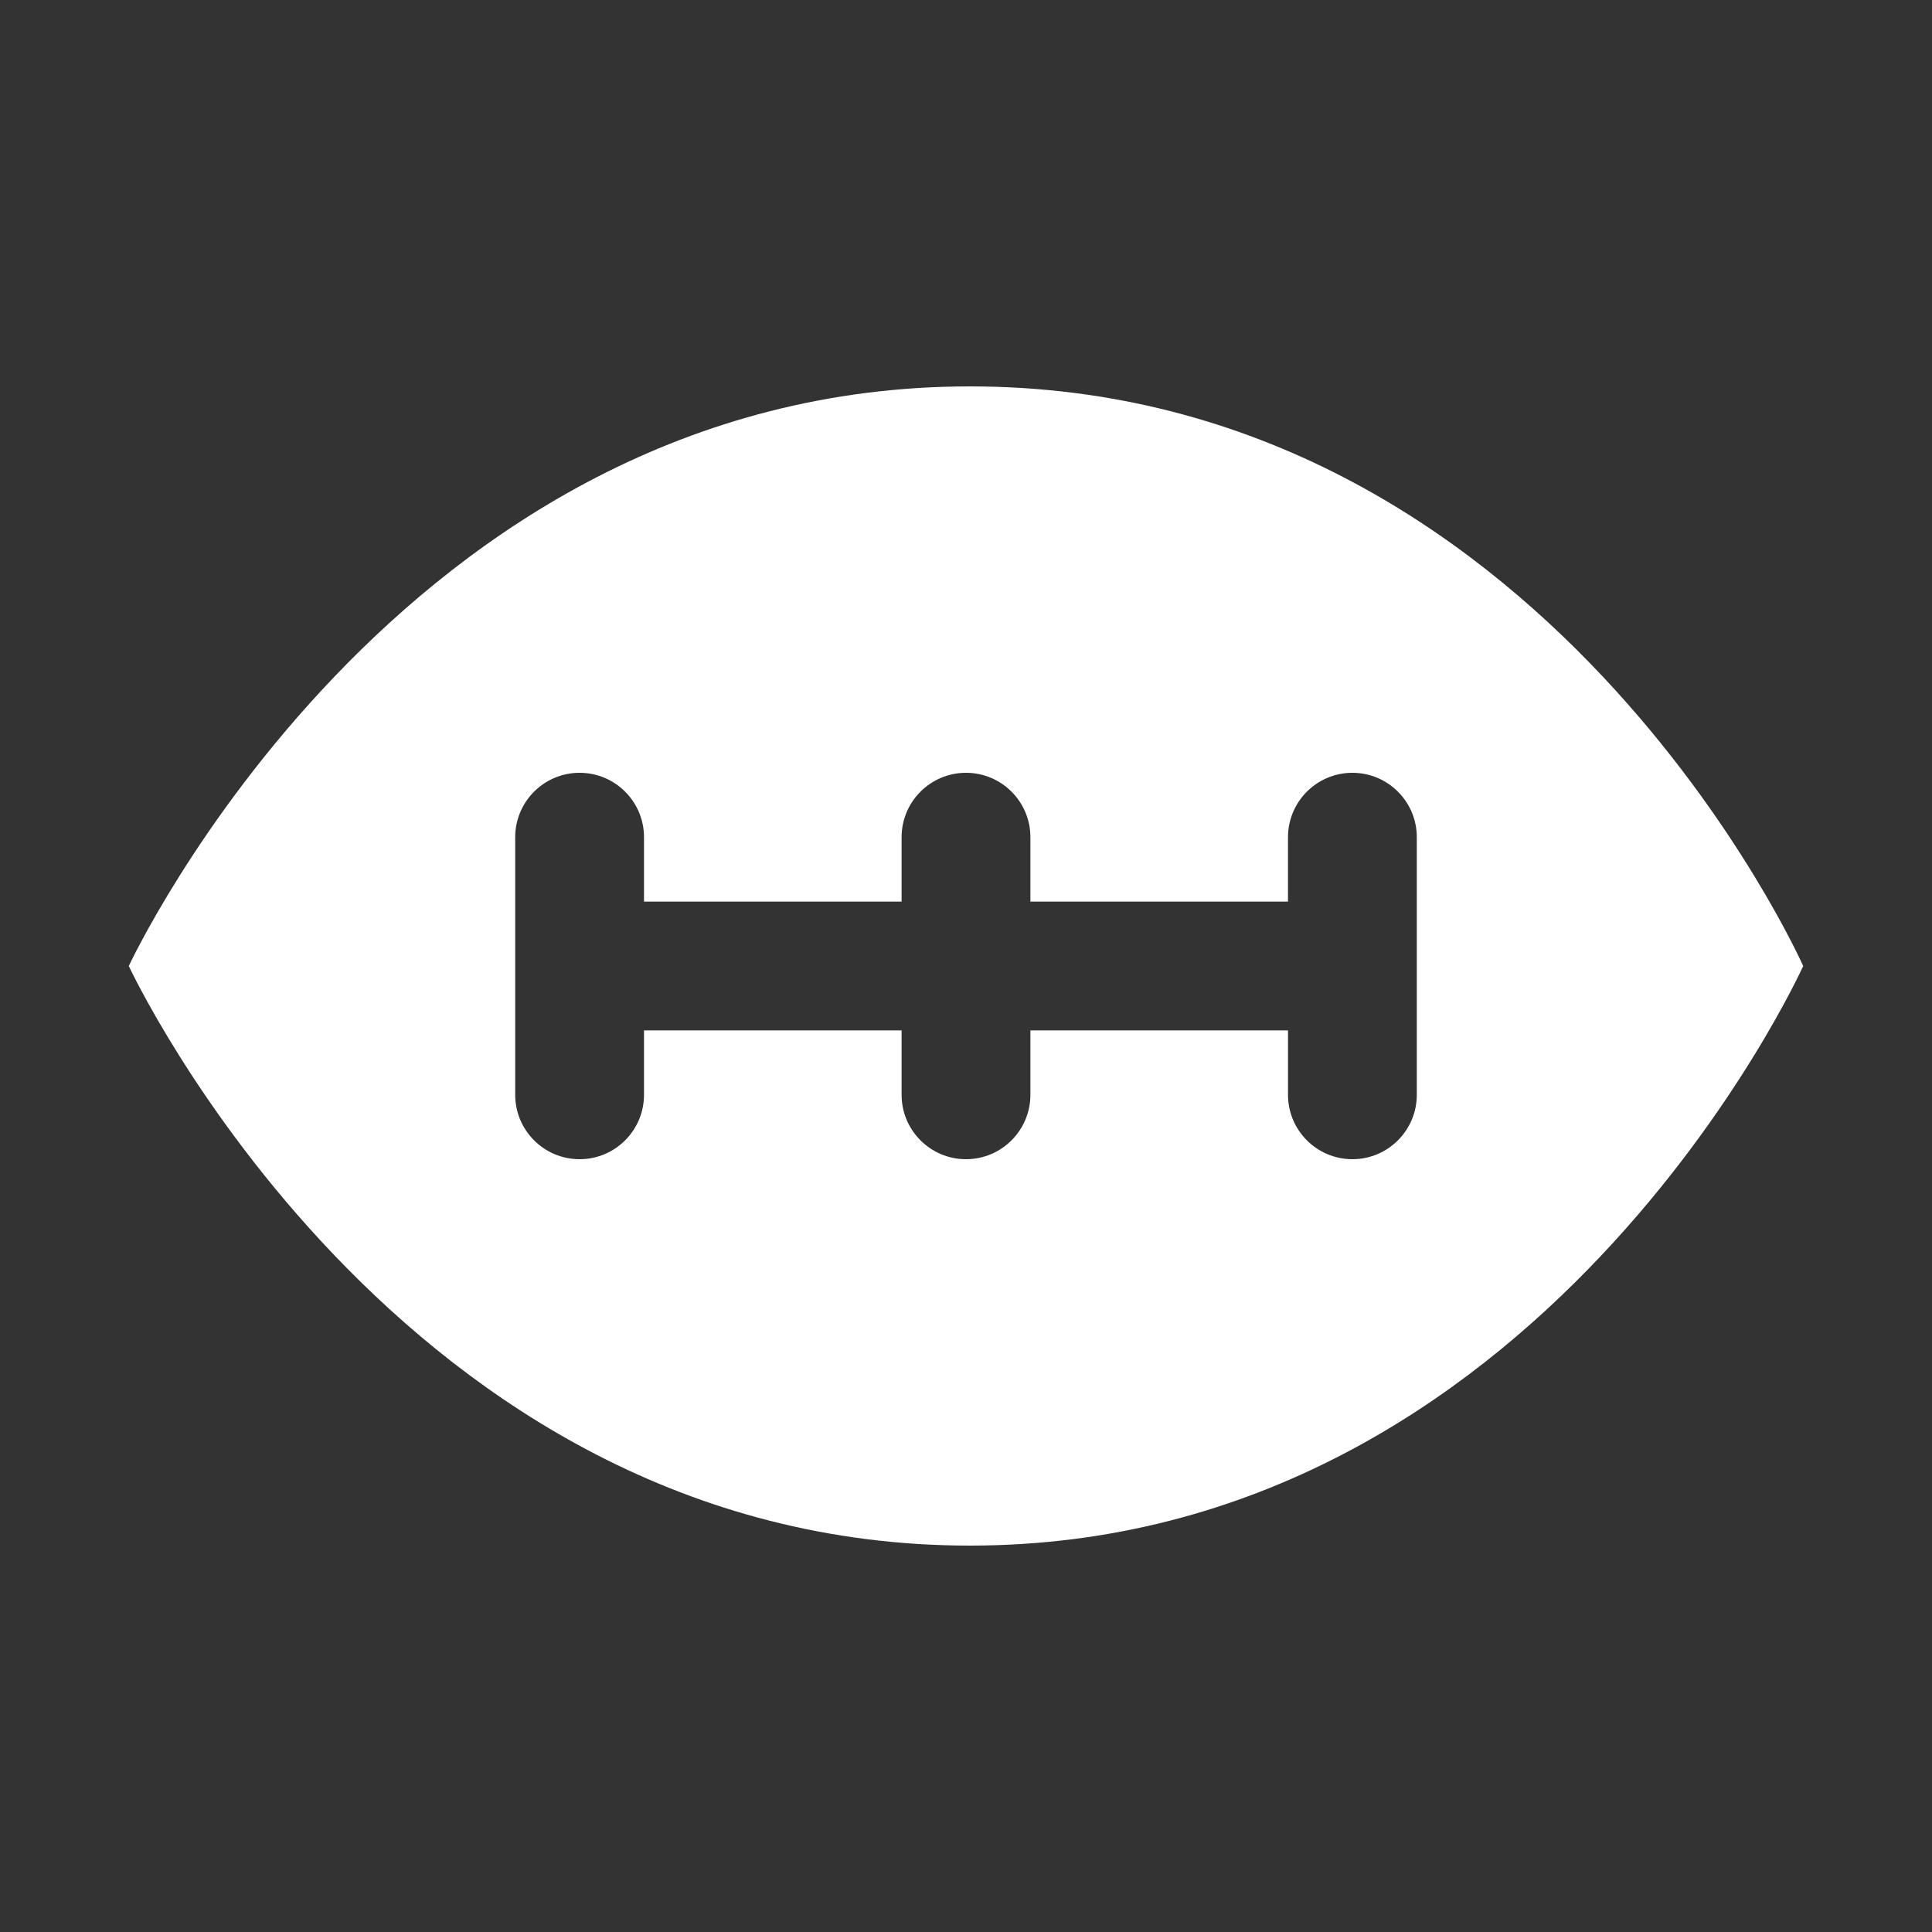 <svg version="1.1" id="american-football-15" xmlns="http://www.w3.org/2000/svg" width="15px" height="15px" viewBox="0 0 15 15"><rect x="0" y="0" width="15" height="15" fill="#333333" stroke="none"/><path d="M7.53,3C3.09,3,1,7.5,1,7.5S3.09,12,7.53,12S14,7.5,14,7.5S12,3,7.53,3z M11,7v1.5C11,8.776,10.776,9,10.5,9&#xA;&#x9;S10,8.776,10,8.5V8H8v0.5C8,8.776,7.776,9,7.5,9S7,8.776,7,8.5V8H5v0.5C5,8.776,4.776,9,4.5,9S4,8.776,4,8.5v-2&#xA;&#x9;C4,6.224,4.224,6,4.5,6S5,6.224,5,6.5V7h2V6.5C7,6.224,7.224,6,7.5,6S8,6.224,8,6.5V7h2V6.5C10,6.224,10.224,6,10.5,6&#xA;&#x9;S11,6.224,11,6.5V7z" fill="#ffffff"></path></svg>